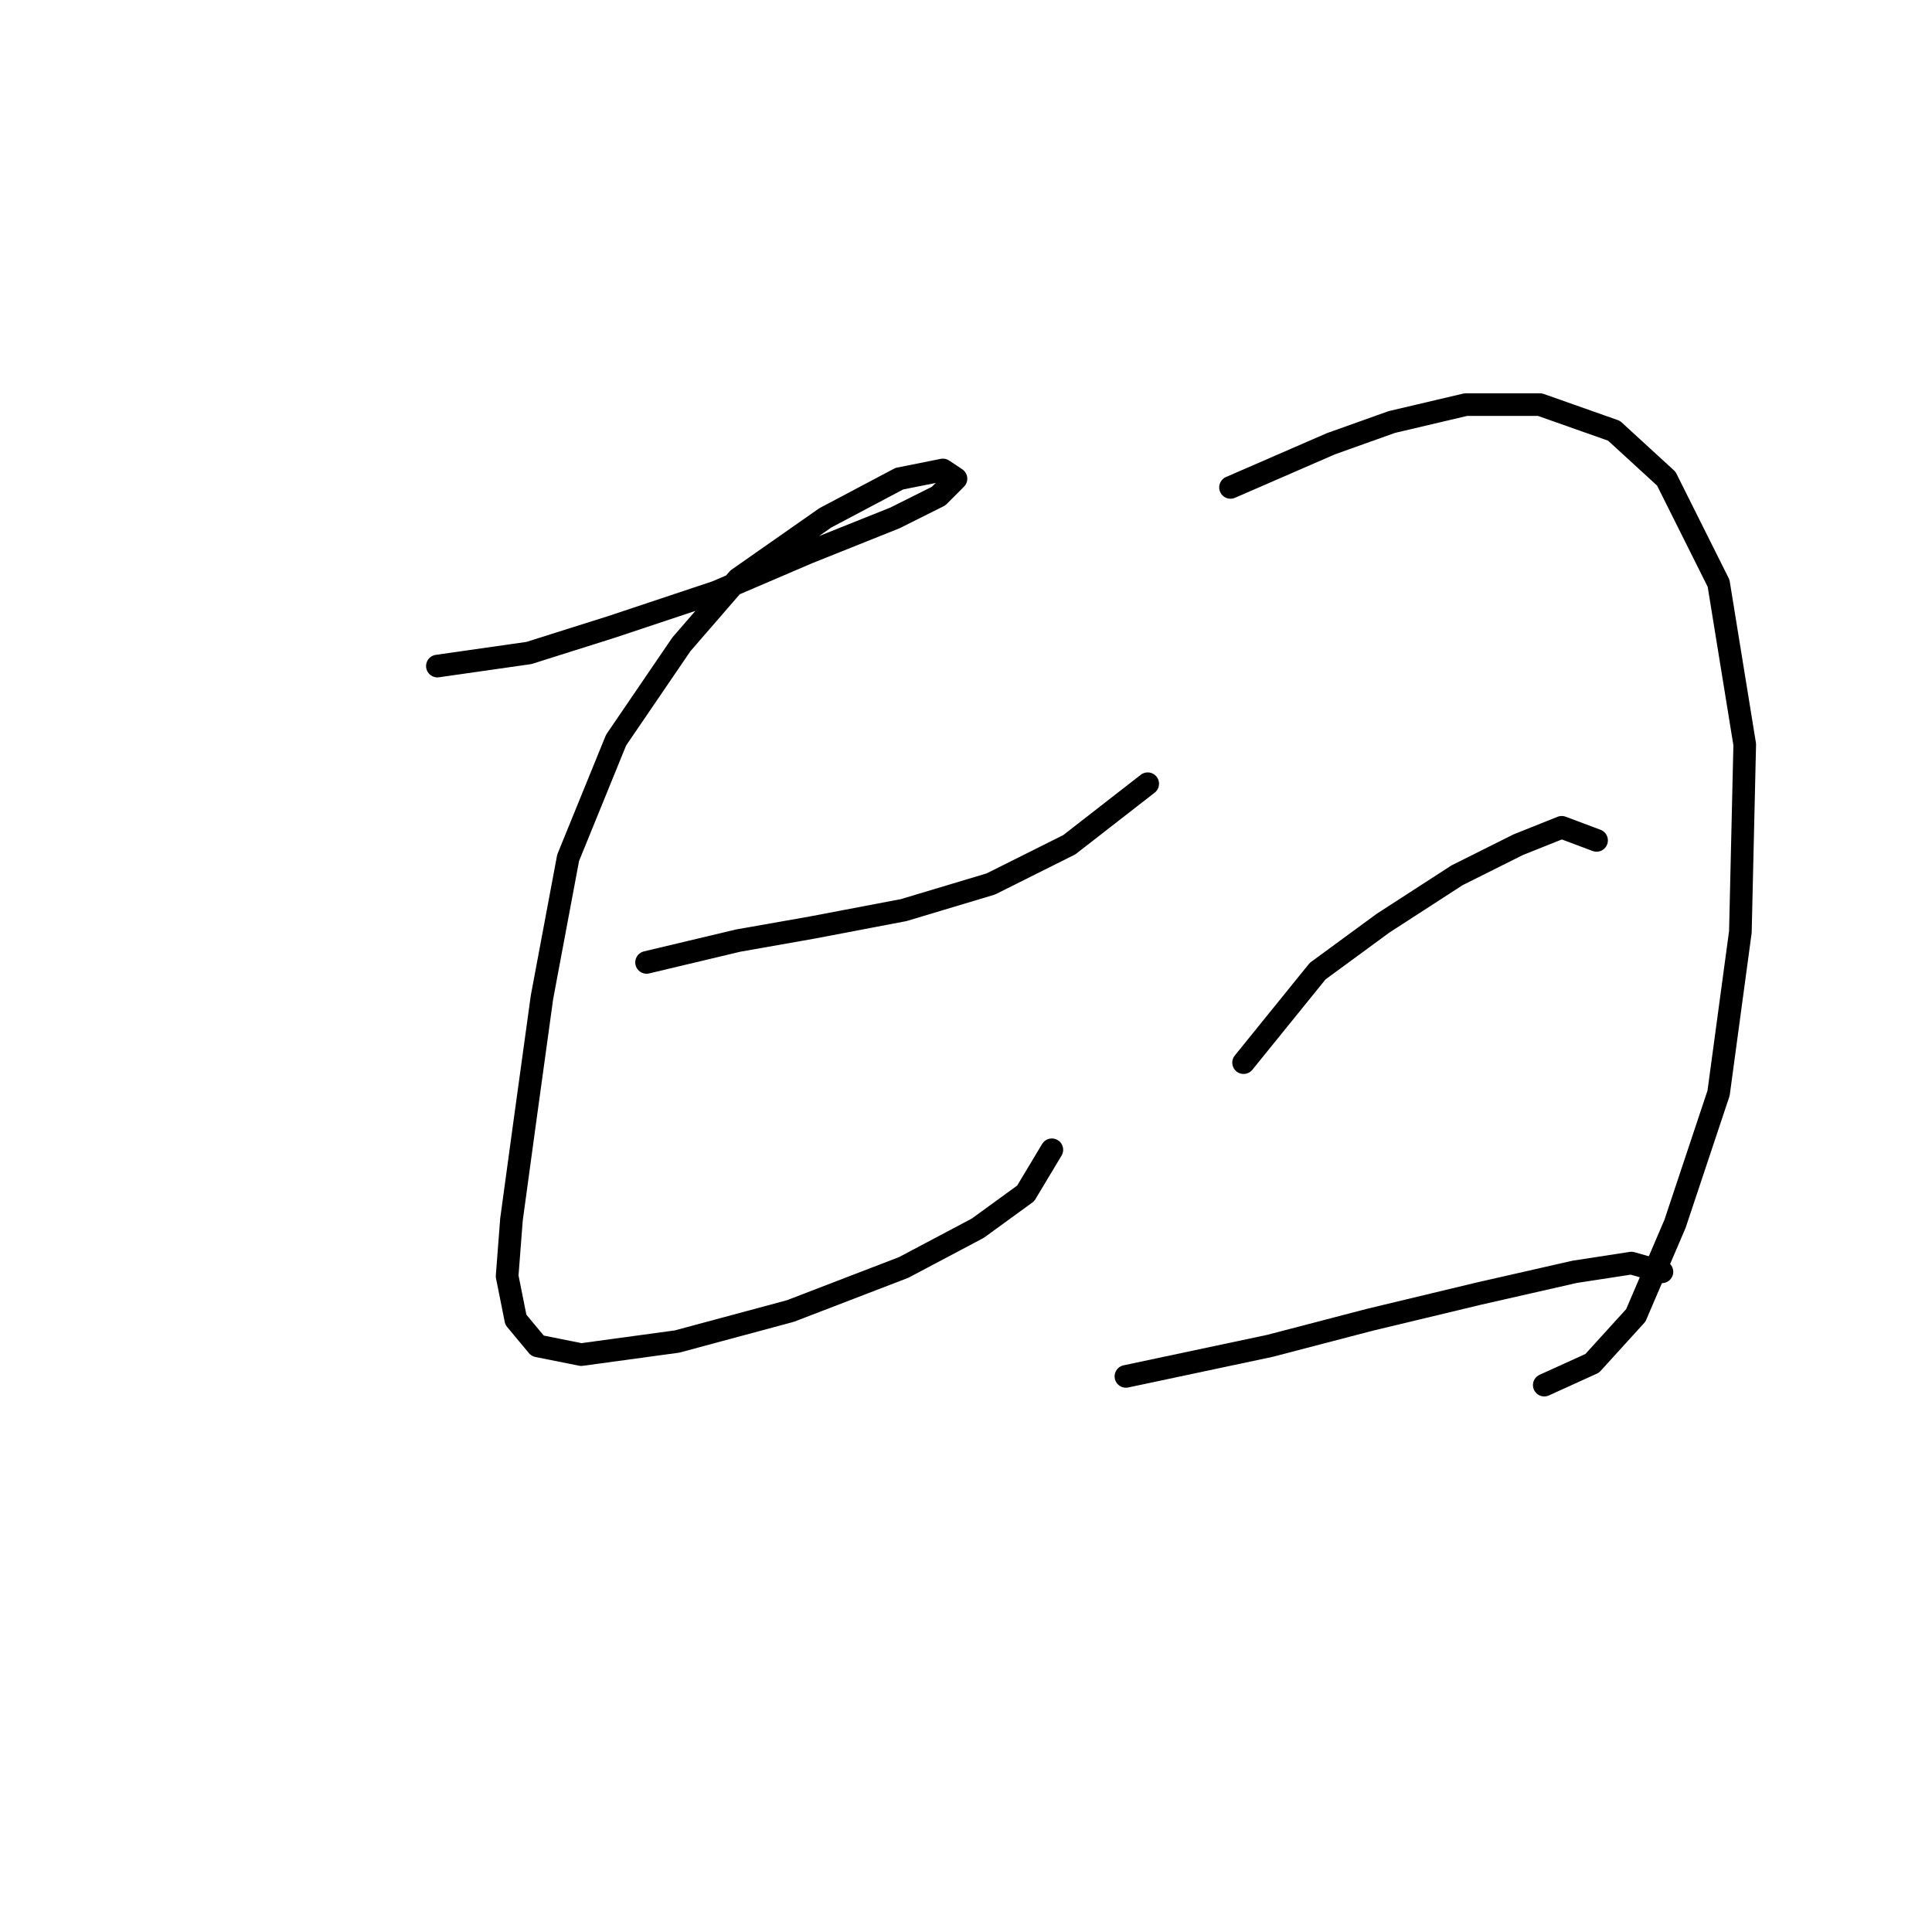 <?xml version="1.0" standalone="no"?>
    <svg width="256" height="256" xmlns="http://www.w3.org/2000/svg" version="1.1">
    <polyline stroke="black" stroke-width="3" stroke-linecap="round" fill="transparent" stroke-linejoin="round" points="57.957 88.258 70.083 86.525 81.054 83.061 94.913 78.441 107.039 73.245 118.587 68.625 124.362 65.738 126.671 63.428 124.939 62.273 119.165 63.428 109.348 68.625 97.8 76.709 90.293 85.371 81.632 98.074 75.28 113.665 71.815 132.142 69.506 148.888 67.773 161.591 67.196 169.098 68.351 174.872 71.238 178.337 77.012 179.492 89.716 177.759 104.729 173.717 119.742 167.943 129.558 162.746 135.91 158.127 139.375 152.352 139.375 152.352 " />
        <polyline stroke="black" stroke-width="3" stroke-linecap="round" fill="transparent" stroke-linejoin="round" points="85.674 127.523 97.8 124.636 107.616 122.904 119.742 120.594 131.291 117.129 141.684 111.932 152.078 103.848 152.078 103.848 " />
        <polyline stroke="black" stroke-width="3" stroke-linecap="round" fill="transparent" stroke-linejoin="round" points="163.049 64.583 176.33 58.809 184.414 55.922 194.231 53.612 204.047 53.612 213.863 57.077 220.792 63.428 227.721 77.287 231.186 98.652 230.609 123.481 227.721 144.846 221.947 162.169 216.75 174.295 210.976 180.647 204.624 183.534 204.624 183.534 " />
        <polyline stroke="black" stroke-width="3" stroke-linecap="round" fill="transparent" stroke-linejoin="round" points="164.782 140.804 174.598 128.678 183.259 122.326 193.076 115.974 201.16 111.932 206.934 109.623 211.553 111.355 211.553 111.355 " />
        <polyline stroke="black" stroke-width="3" stroke-linecap="round" fill="transparent" stroke-linejoin="round" points="149.191 182.379 168.246 178.337 181.527 174.872 195.963 171.408 208.666 168.521 216.173 167.366 220.215 168.521 220.215 168.521 " />
        </svg>